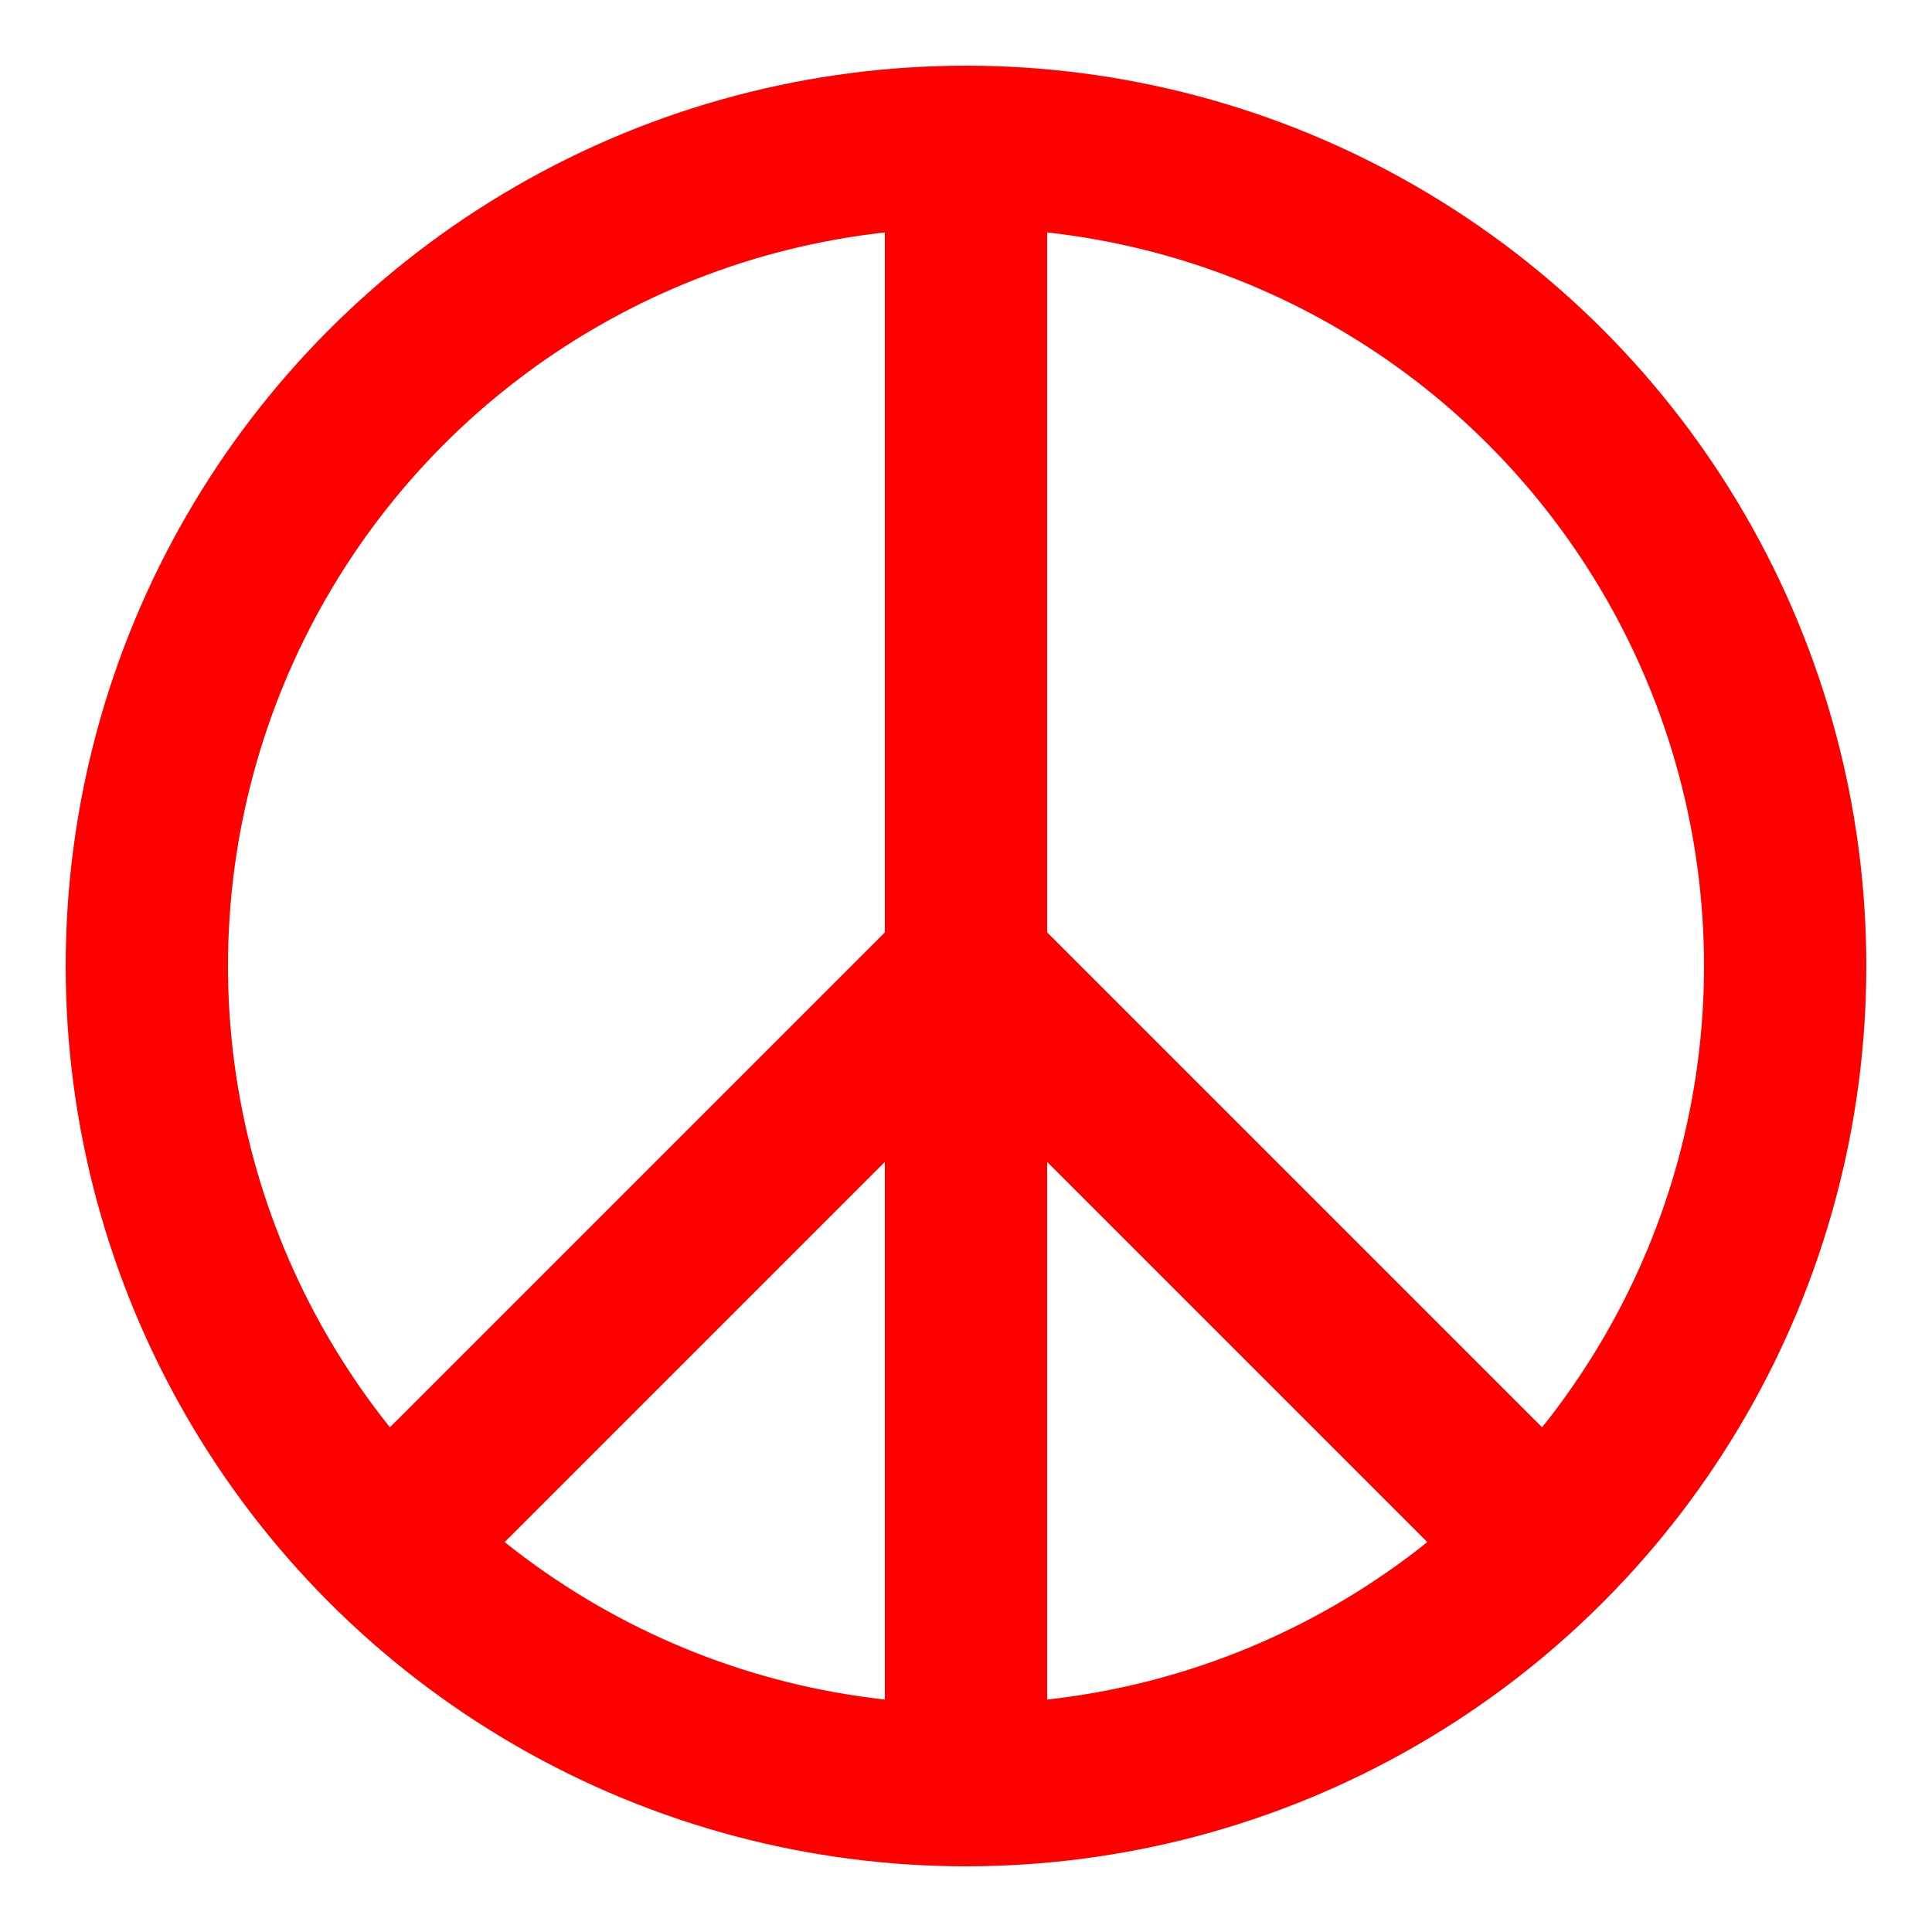 <?xml version="1.0" encoding="UTF-8" standalone="no"?>
<svg xmlns="http://www.w3.org/2000/svg" width="250" height="250">
  <g fill="none" stroke="red" stroke-width="21">
    <circle cx="125" cy="125" r="106"/>
    <path d="M125,19 v212 M125,125 l-75,75 M125,125 l75,75"/>
  </g>
</svg>
